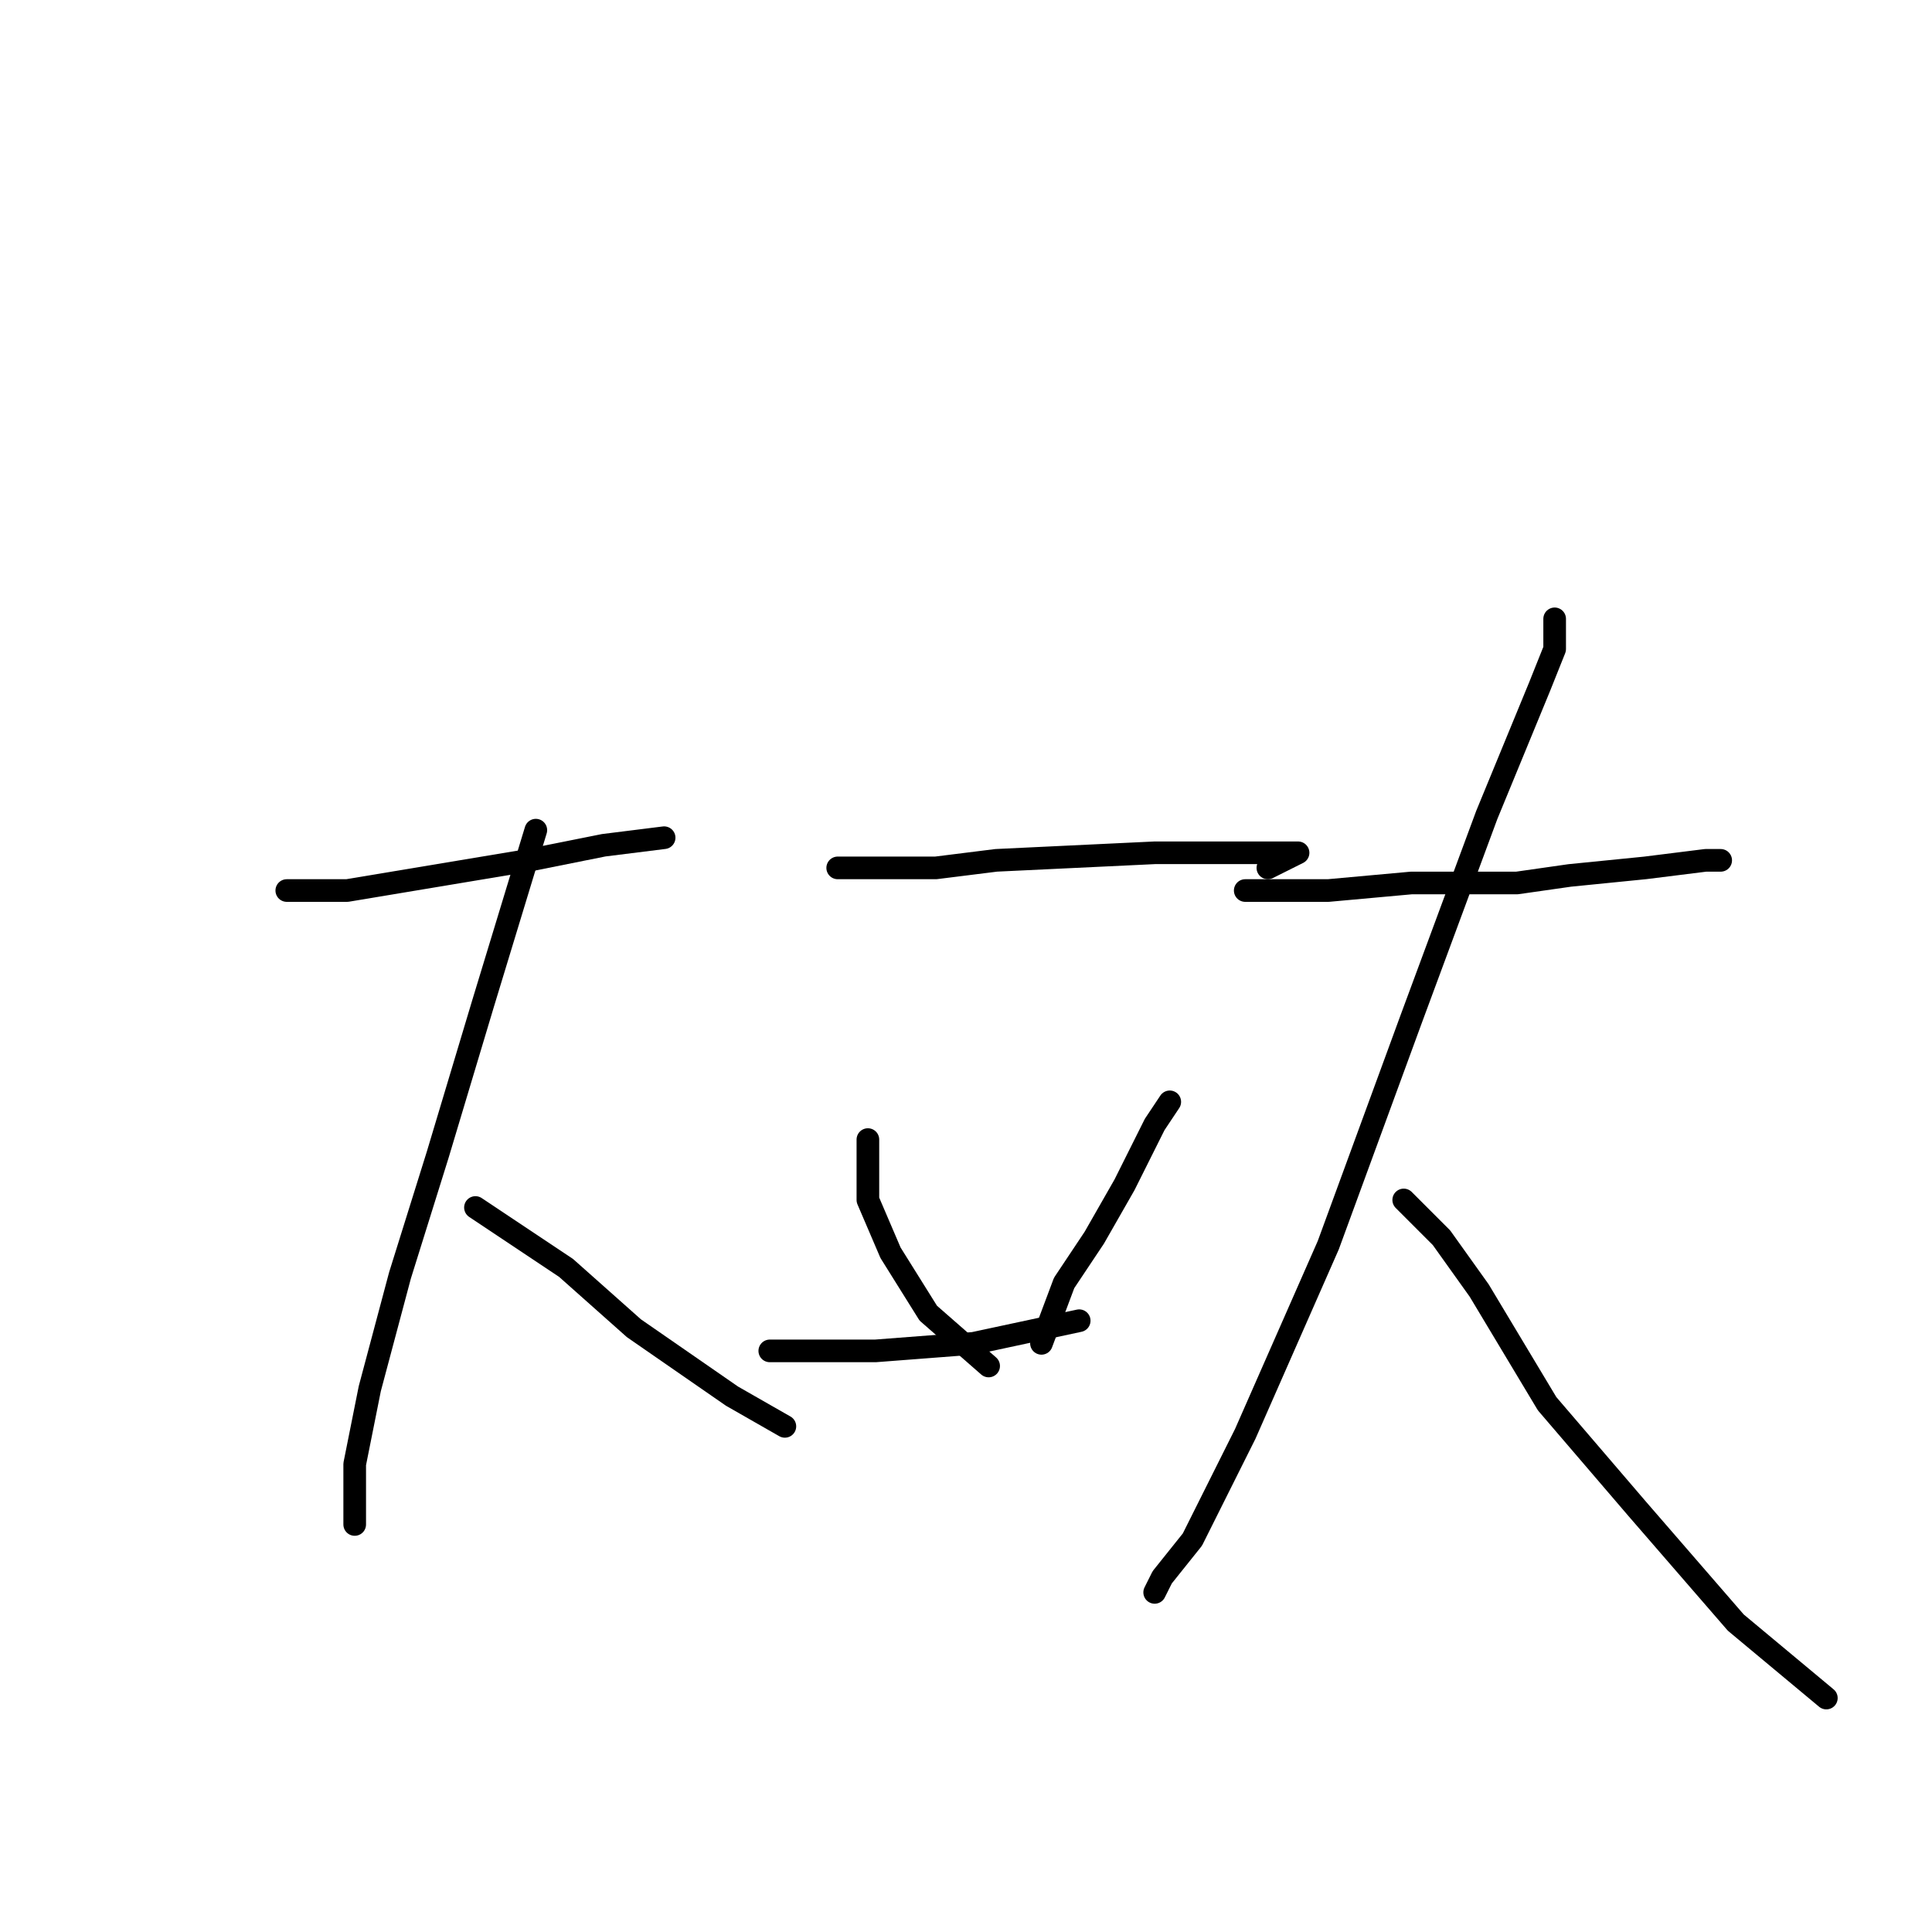 <?xml version="1.0" standalone="no"?>
    <svg width="256" height="256" xmlns="http://www.w3.org/2000/svg" version="1.1">
    <polyline stroke="black" stroke-width="3" stroke-linecap="round" fill="transparent" stroke-linejoin="round" points="38 118 42 118 46 118 58 116 70 114 80 112 88 111 88 111 " />
        <polyline stroke="black" stroke-width="3" stroke-linecap="round" fill="transparent" stroke-linejoin="round" points="71 110 64 133 58 153 53 169 49 184 47 194 47 202 47 202 " />
        <polyline stroke="black" stroke-width="3" stroke-linecap="round" fill="transparent" stroke-linejoin="round" points="63 160 66 162 75 168 84 176 97 185 104 189 104 189 " />
        <polyline stroke="black" stroke-width="3" stroke-linecap="round" fill="transparent" stroke-linejoin="round" points="111 115 124 115 132 114 153 113 160 113 171 113 172 113 168 115 168 115 " />
        <polyline stroke="black" stroke-width="3" stroke-linecap="round" fill="transparent" stroke-linejoin="round" points="115 151 115 159 118 166 123 174 131 181 131 181 " />
        <polyline stroke="black" stroke-width="3" stroke-linecap="round" fill="transparent" stroke-linejoin="round" points="155 146 153 149 149 157 145 164 141 170 138 178 138 178 " />
        <polyline stroke="black" stroke-width="3" stroke-linecap="round" fill="transparent" stroke-linejoin="round" points="102 179 106 179 116 179 129 178 143 175 143 175 " />
        <polyline stroke="black" stroke-width="3" stroke-linecap="round" fill="transparent" stroke-linejoin="round" points="165 118 176 118 187 117 201 117 208 116 218 115 226 114 228 114 228 114 " />
        <polyline stroke="black" stroke-width="3" stroke-linecap="round" fill="transparent" stroke-linejoin="round" points="206 82 206 86 204 91 197 108 187 135 176 165 165 190 158 204 154 209 153 211 153 211 " />
        <polyline stroke="black" stroke-width="3" stroke-linecap="round" fill="transparent" stroke-linejoin="round" points="186 159 191 164 196 171 205 186 217 200 230 215 242 225 242 225 " />
        </svg>